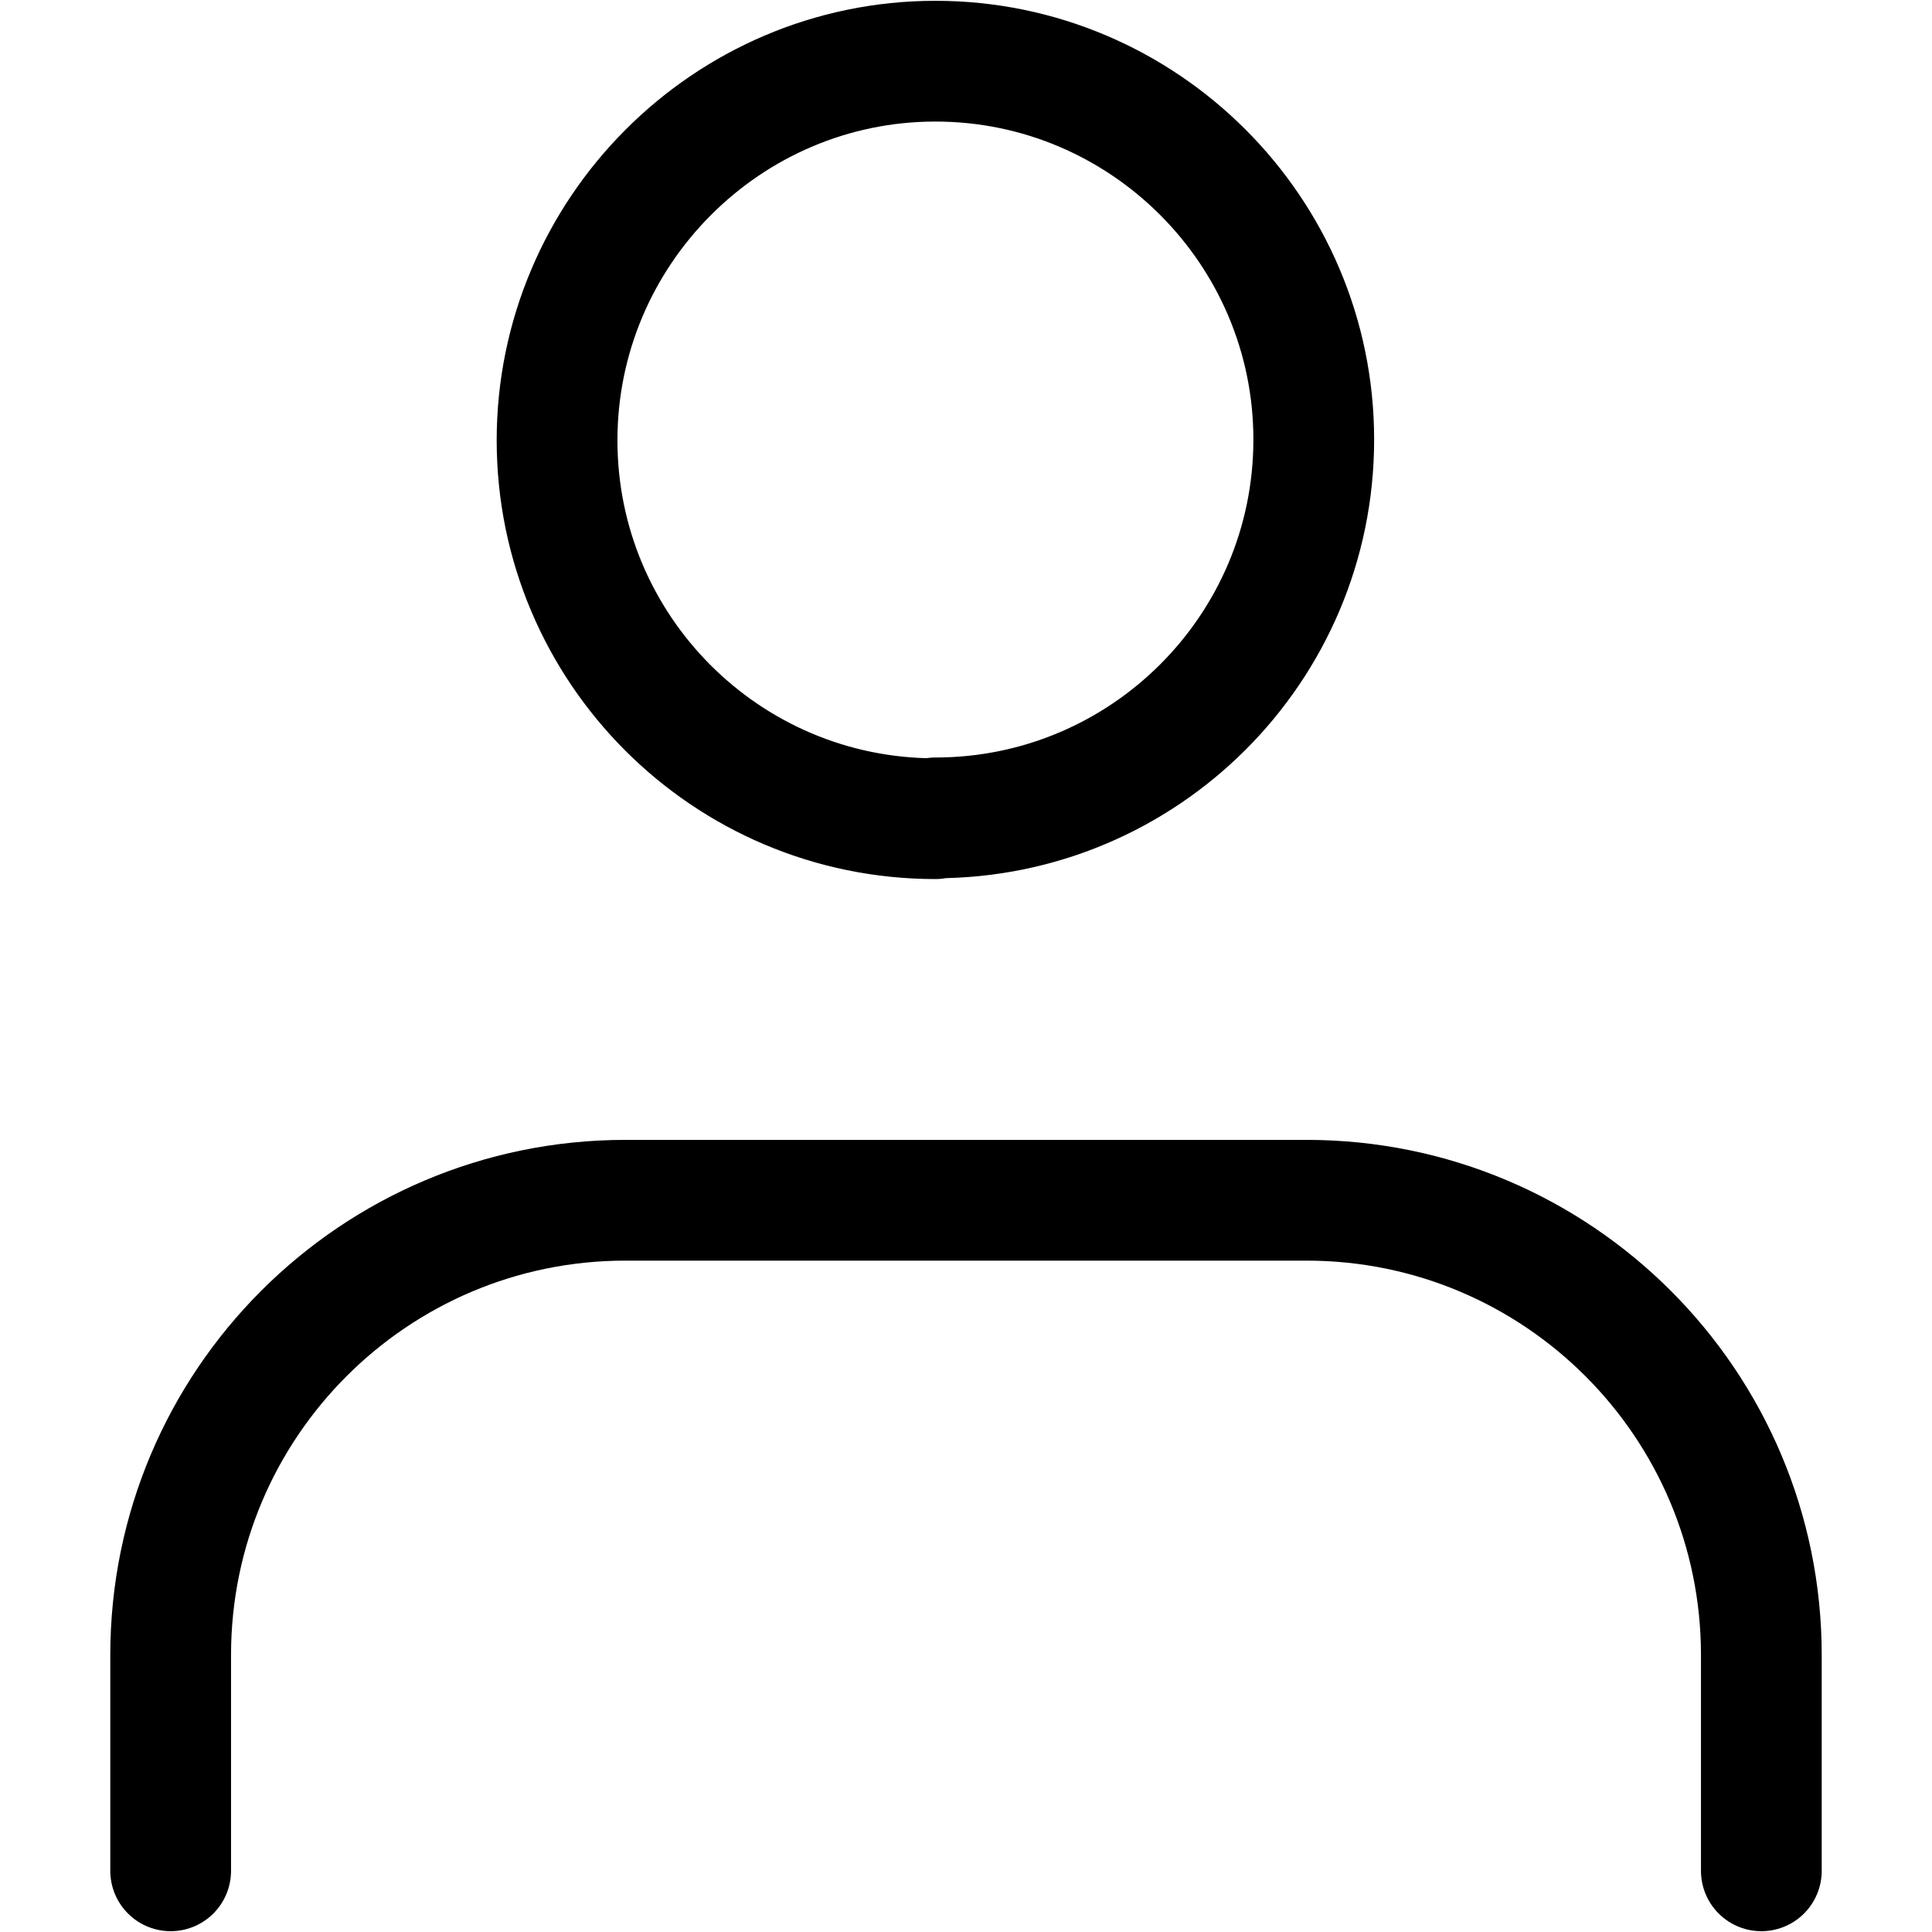 <?xml version="1.0" encoding="UTF-8"?><svg id="Layer_1" xmlns="http://www.w3.org/2000/svg" viewBox="0 0 24 24"><defs><style>.cls-1{fill:none;stroke:#000;stroke-dasharray:0 0 0 0;stroke-linecap:round;stroke-linejoin:round;stroke-width:1.5px;}</style></defs><g id="Group"><path id="Vector" class="cls-1" d="M11.62,10.17c-2.6,0-4.7-2.11-4.7-4.7S9.03,.76,11.62,.76s4.7,2.11,4.7,4.7h0c0,2.6-2.11,4.7-4.7,4.7Z"/><path id="Vector-2" class="cls-1" d="M2.12,23.24v-2.68c0-3.12,2.53-5.65,5.65-5.65,0,0,0,0,0,0h8.46c3.12,0,5.65,2.53,5.65,5.65h0v2.68"/></g></svg>